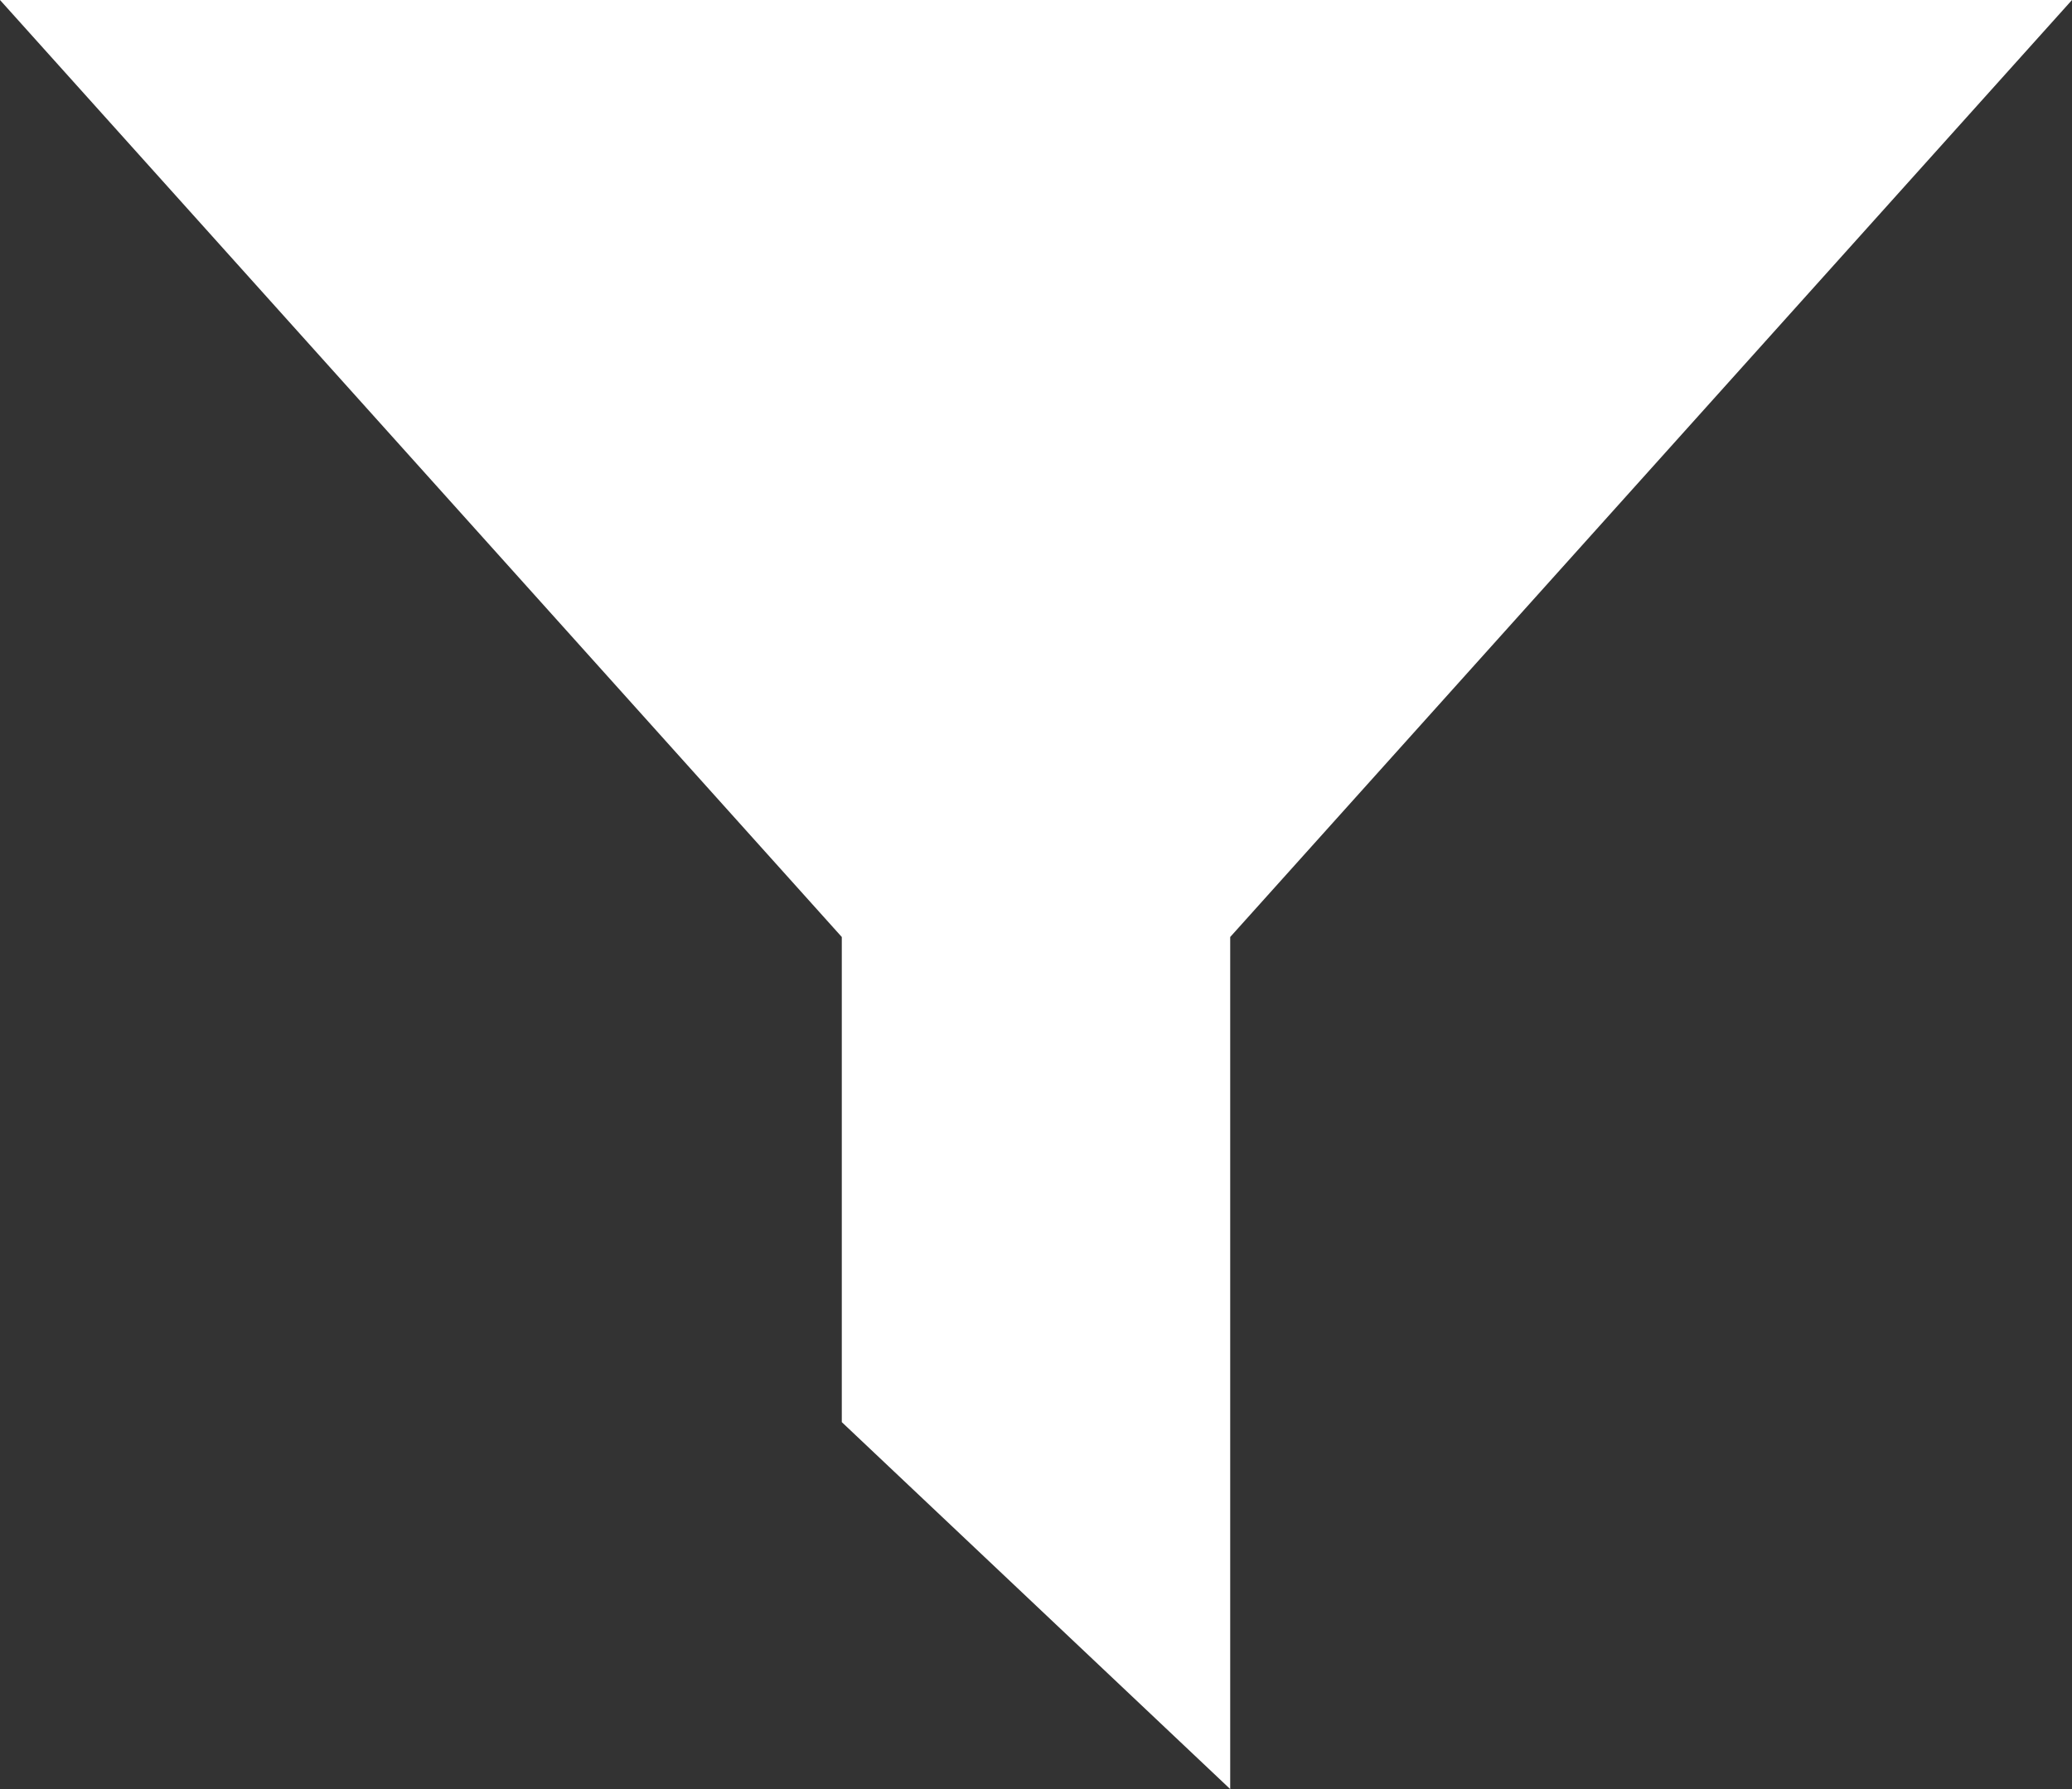 <svg width="22" height="19" viewBox="0 0 22 19" fill="none" xmlns="http://www.w3.org/2000/svg">
<rect x="0" y="0" width="22" height="19" fill="#333333" stroke="none"/>
<g clip-path="url(#clip0_657_507)">
<path d="M0 0L8.938 9.951V15.103L13.062 19V9.951L22 0H0Z" fill="white"/>
</g>
<defs>
<clipPath id="clip0_657_507">
<rect width="22" height="19" fill="white"/>
</clipPath>
</defs>
</svg>
